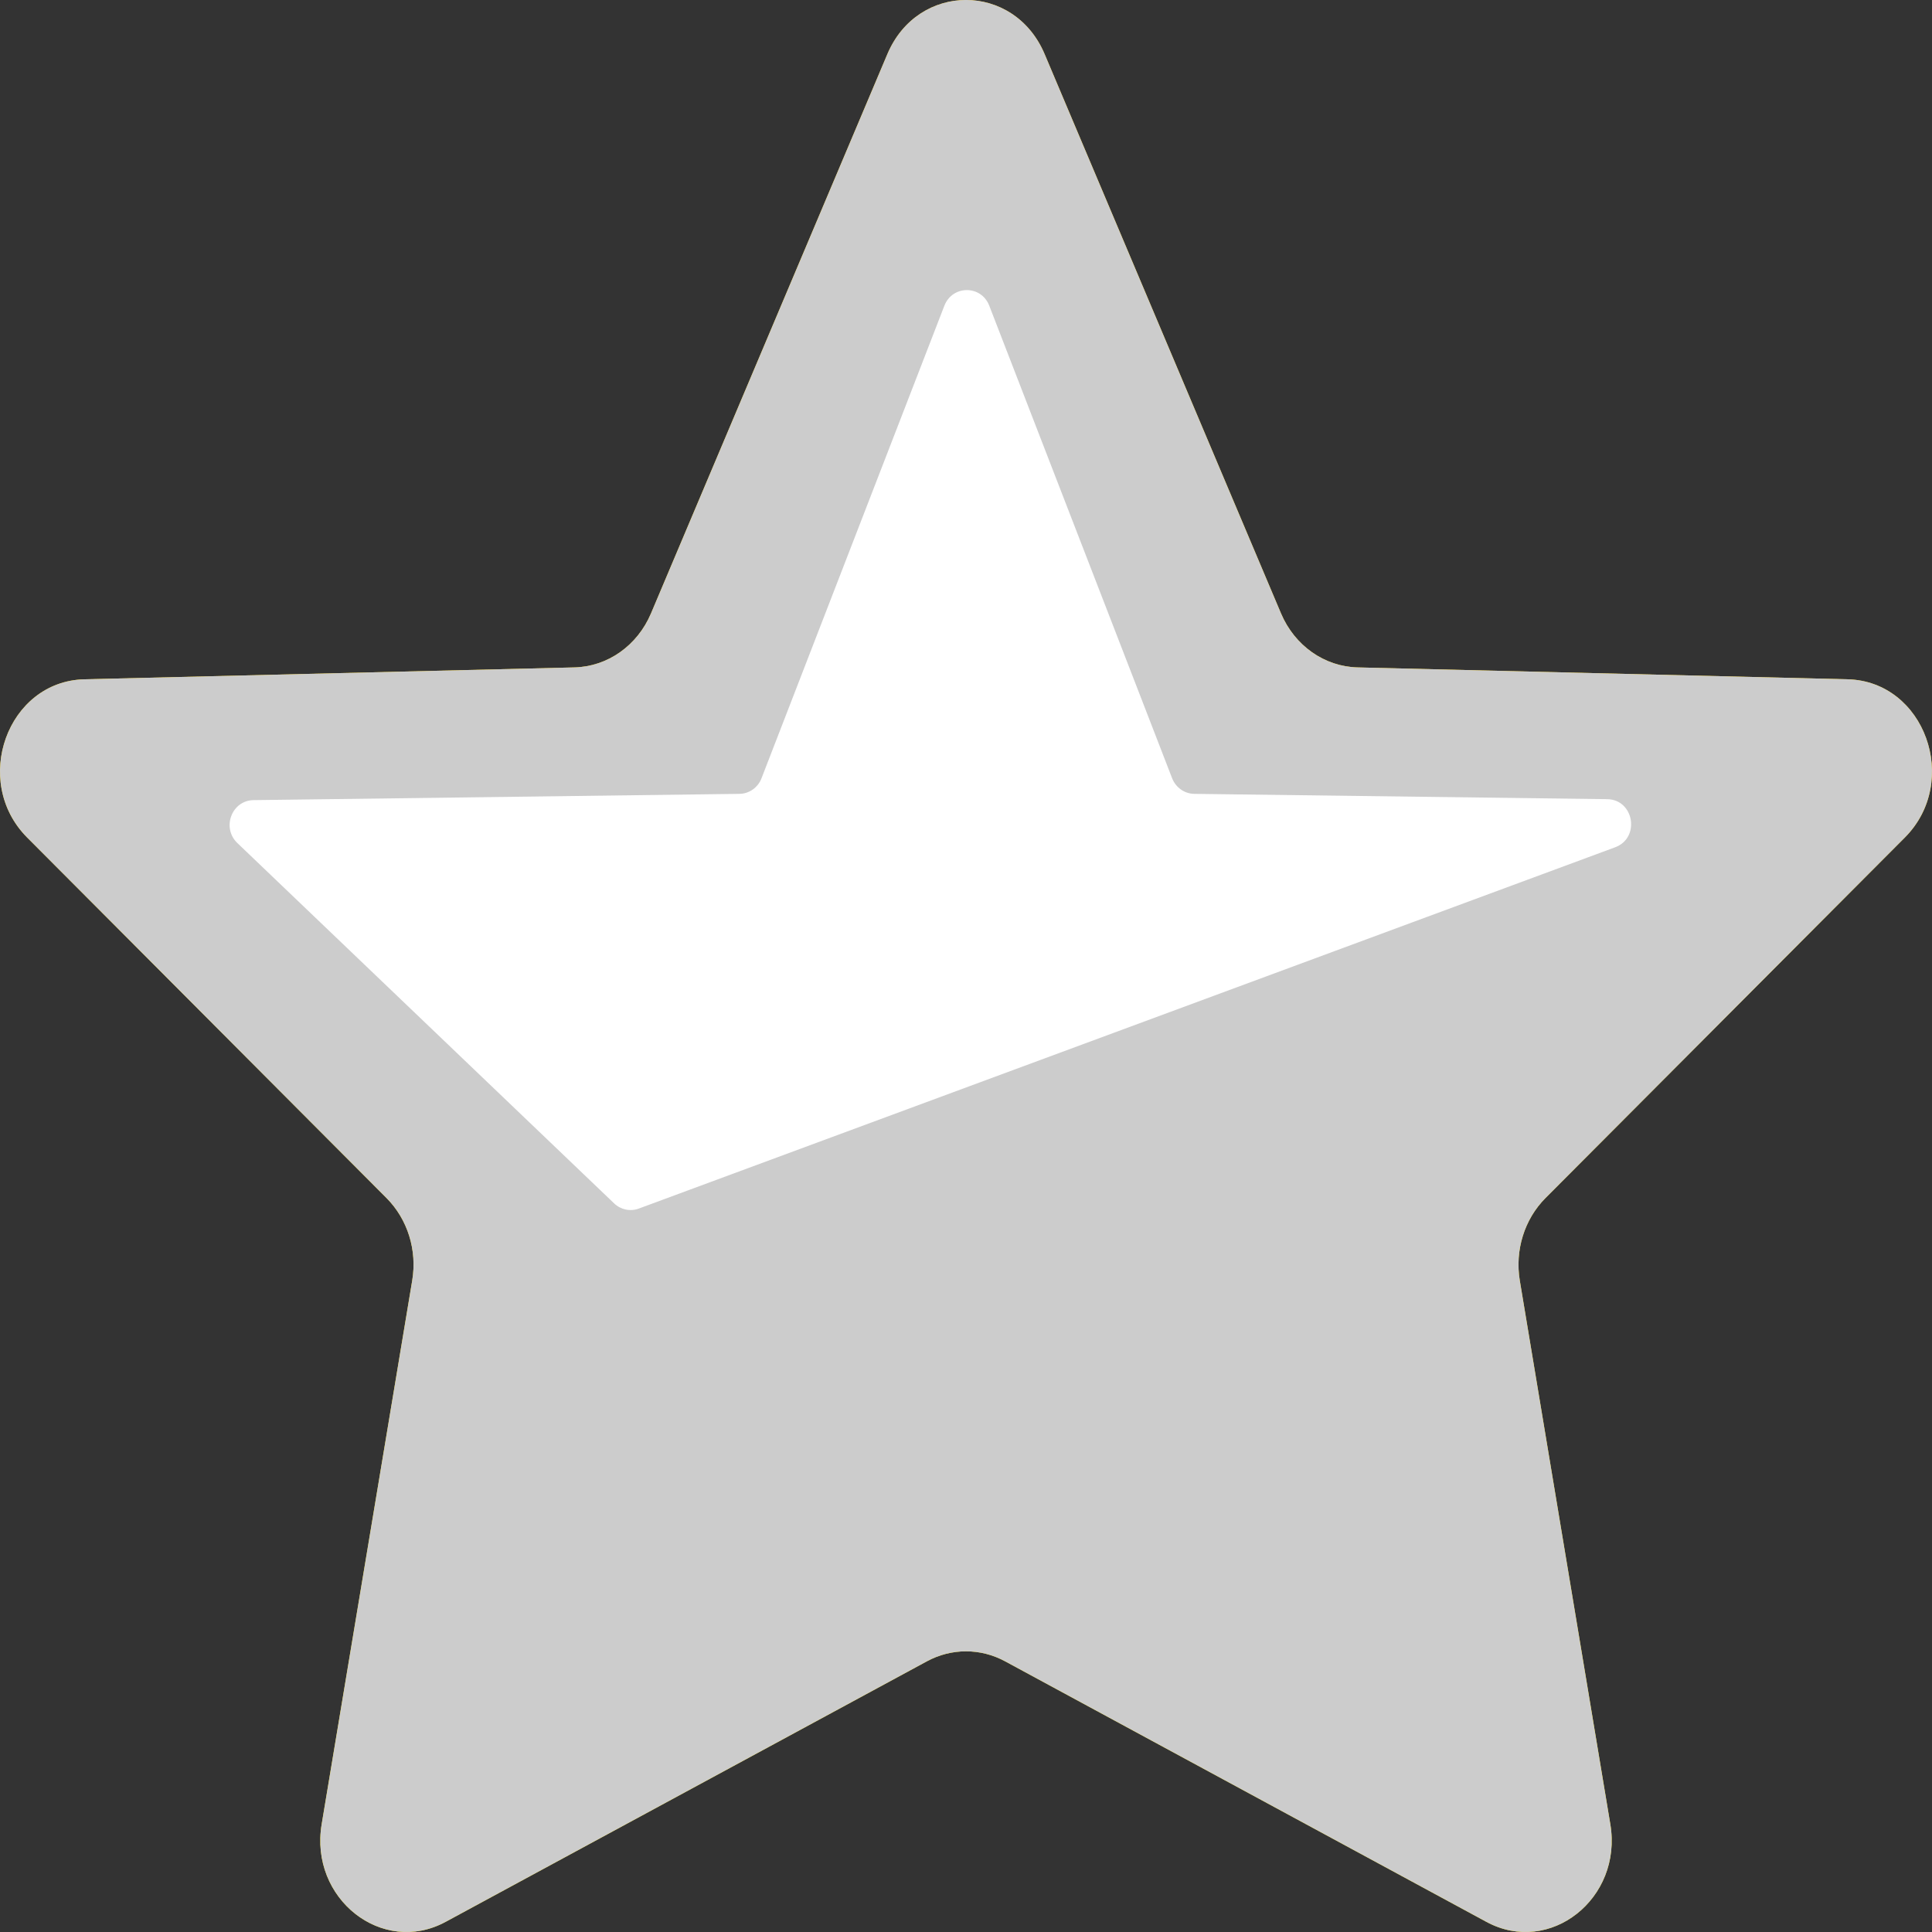<svg width="20" height="20" viewBox="0 0 20 20" fill="none" xmlns="http://www.w3.org/2000/svg">
<rect x="0" y="0" width="20" height="20" fill="#333333" stroke="none"/>
<path d="M10.405 17.198C10.15 17.06 9.85 17.06 9.595 17.198L4.613 19.895C3.957 20.25 3.201 19.655 3.33 18.884L4.267 13.257C4.32 12.943 4.22 12.622 4.001 12.402L0.281 8.67C-0.298 8.088 0.076 7.052 0.873 7.032L5.946 6.909C6.29 6.901 6.598 6.683 6.739 6.35L9.186 0.56C9.502 -0.187 10.498 -0.187 10.814 0.56L13.261 6.35C13.402 6.683 13.71 6.901 14.054 6.909L19.127 7.032C19.924 7.052 20.298 8.088 19.719 8.67L15.999 12.402C15.78 12.622 15.681 12.943 15.733 13.257L16.67 18.884C16.799 19.655 16.043 20.25 15.387 19.895L10.405 17.198Z" fill="url(#paint0_linear_11_7445)"/>
<path d="M10.405 17.198C10.15 17.06 9.85 17.06 9.595 17.198L4.613 19.895C3.957 20.25 3.201 19.655 3.33 18.884L4.267 13.257C4.32 12.943 4.22 12.622 4.001 12.402L0.281 8.67C-0.298 8.088 0.076 7.052 0.873 7.032L5.946 6.909C6.29 6.901 6.598 6.683 6.739 6.35L9.186 0.56C9.502 -0.187 10.498 -0.187 10.814 0.56L13.261 6.35C13.402 6.683 13.71 6.901 14.054 6.909L19.127 7.032C19.924 7.052 20.298 8.088 19.719 8.67L15.999 12.402C15.78 12.622 15.681 12.943 15.733 13.257L16.67 18.884C16.799 19.655 16.043 20.25 15.387 19.895L10.405 17.198Z" fill="#CCCCCC"/>
<path d="M12.134 8.057L10.241 3.165C10.158 2.949 9.86 2.949 9.776 3.165L7.883 8.057C7.846 8.153 7.755 8.217 7.654 8.218L2.624 8.283C2.399 8.286 2.292 8.569 2.457 8.727L6.357 12.457C6.426 12.523 6.525 12.544 6.613 12.511L16.72 8.771C16.982 8.674 16.916 8.277 16.638 8.273L12.364 8.218C12.262 8.217 12.172 8.153 12.134 8.057Z" fill="white"/>
<defs>
<linearGradient id="paint0_linear_11_7445" x1="10" y1="0" x2="10" y2="20" gradientUnits="userSpaceOnUse">
<stop stop-color="#FFC700"/>
<stop offset="1" stop-color="#FFE600"/>
</linearGradient>
</defs>
</svg>
